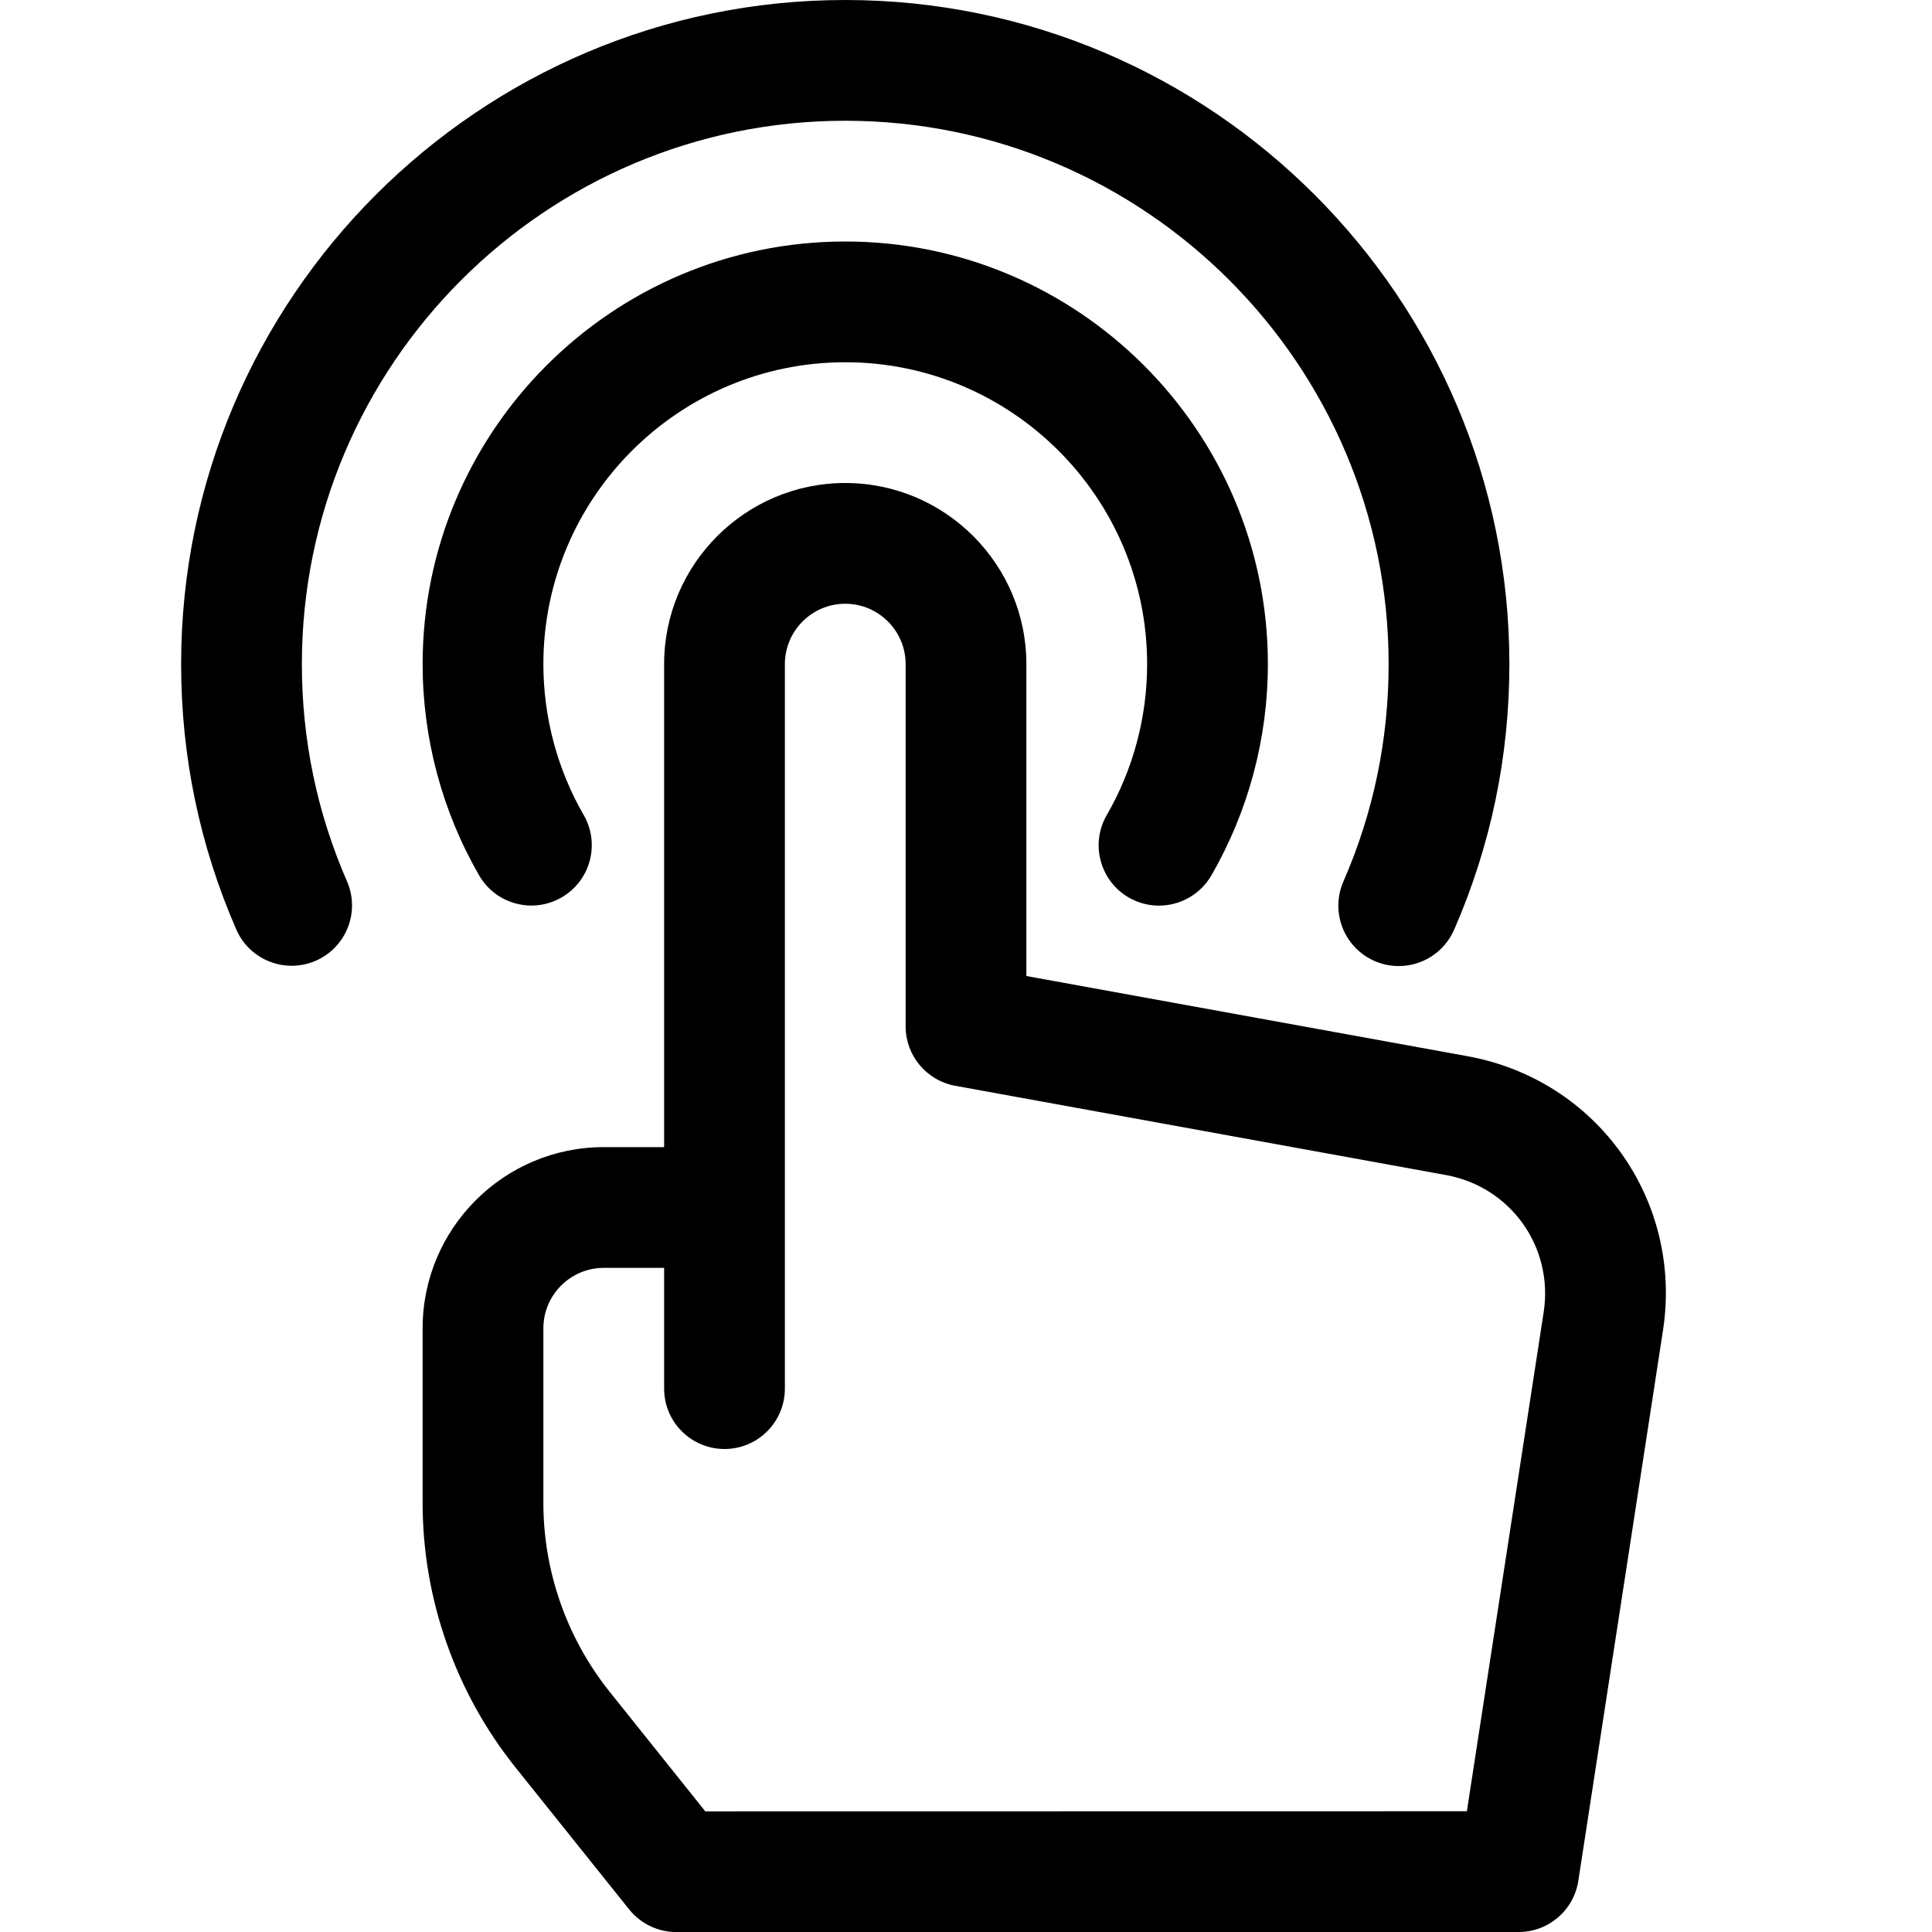<?xml version="1.0" encoding="utf-8"?>
<!-- Generator: Adobe Illustrator 19.1.0, SVG Export Plug-In . SVG Version: 6.00 Build 0)  -->
<!DOCTYPE svg PUBLIC "-//W3C//DTD SVG 1.1//EN" "http://www.w3.org/Graphics/SVG/1.1/DTD/svg11.dtd">
<svg version="1.1" id="Layer_1" xmlns="http://www.w3.org/2000/svg" xmlns:xlink="http://www.w3.org/1999/xlink" x="0px" y="0px"
	 width="32px" height="32px" viewBox="0 0 32 32" enable-background="new 0 0 32 32" xml:space="preserve">
<path d="M10.421,31.626c0.19,0.237,0.477,0.375,0.781,0.375L25.154,32c0.494,0,0.913-0.36,0.988-0.848
	l1.402-9.114c0.332-2.157-1.09-4.153-3.238-4.544L17,16.166V11c0-1.654-1.346-3-3-3s-3,1.346-3,3v8h-1
	c-1.654,0-3,1.346-3,3v2.896c0,1.583,0.545,3.136,1.534,4.373L10.421,31.626z M9,22c0-0.551,0.449-1,1-1h1v2
	c0,0.552,0.448,1,1,1s1-0.448,1-1v-3v-9c0-0.551,0.449-1,1-1s1,0.449,1,1v6c0,0.483,0.346,0.897,0.821,0.984
	l8.127,1.478c1.074,0.195,1.786,1.193,1.62,2.272L24.296,30l-12.614,0.002l-1.586-1.983
	C9.389,27.135,9,26.026,9,24.896V22z"/>
<path d="M18.696,14.866C18.854,14.957,19.026,15,19.196,15c0.345,0,0.681-0.179,0.867-0.499
	C20.676,13.441,21,12.23,21,11c0-3.86-3.14-7-7-7s-7,3.14-7,7c0,1.229,0.324,2.439,0.936,3.499
	c0.275,0.478,0.888,0.642,1.366,0.365c0.478-0.276,0.642-0.888,0.365-1.366C9.231,12.742,9,11.878,9,11
	c0-2.757,2.243-5,5-5s5,2.243,5,5c0,0.879-0.231,1.744-0.668,2.499
	C18.055,13.977,18.218,14.589,18.696,14.866z"/>
<path d="M14,2c4.962,0,9,4.038,9,9c0,1.252-0.252,2.463-0.749,3.6c-0.221,0.506,0.01,1.096,0.516,1.317
	c0.13,0.057,0.266,0.084,0.4,0.084c0.385,0,0.752-0.224,0.917-0.6C24.692,14.01,25,12.529,25,11
	c0-6.065-4.935-11-11-11S3,4.935,3,11c0,1.526,0.307,3.005,0.914,4.396
	c0.22,0.506,0.811,0.737,1.316,0.517c0.506-0.221,0.738-0.81,0.517-1.316C5.251,13.46,5,12.25,5,11
	C5,6.038,9.038,2,14,2z"/>
</svg>
